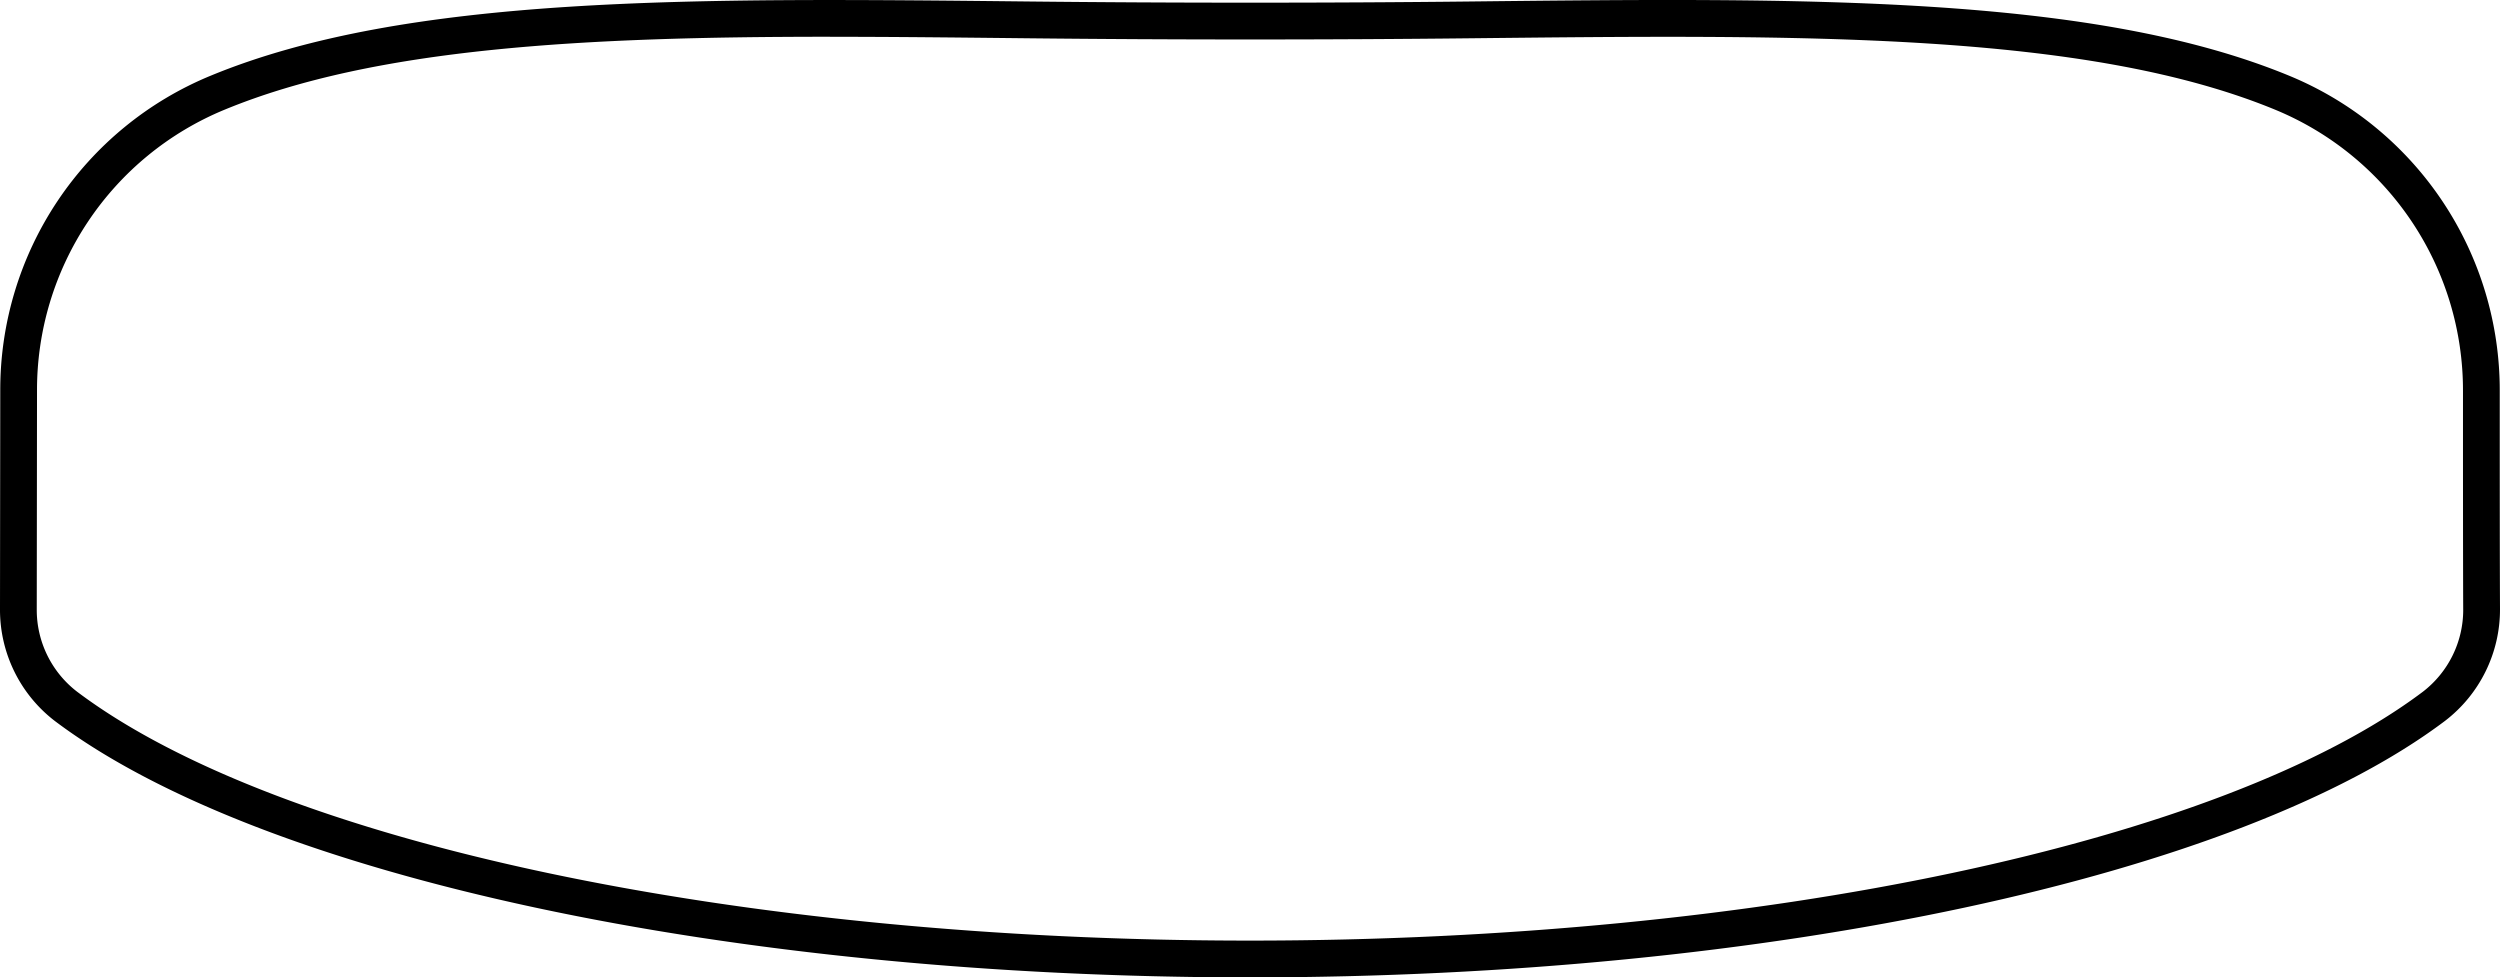 <svg xmlns="http://www.w3.org/2000/svg" xmlns:xlink="http://www.w3.org/1999/xlink" width="67" height="26.193" viewBox="0 0 67 26.193">
  <defs>
    <clipPath id="clip-path">
      <rect id="Rectangle_326" data-name="Rectangle 326" width="67" height="26.193" transform="translate(0 0)" fill="none"/>
    </clipPath>
  </defs>
  <g id="rolled_edge" data-name="rolled edge" transform="translate(0 0)">
    <g id="rolled_edge-2" data-name="rolled edge" clip-path="url(#clip-path)">
      <path id="Path_1738" data-name="Path 1738" d="M33.5,26.194c-13.906,0-26.476-2.695-32.023-6.866a3.756,3.756,0,0,1-1.477-3l.007-5.849a9.1,9.1,0,0,1,5.639-8.45C10.916-.147,18.637-.057,27.573.04c3.839.042,7.978.043,11.819,0,8.953-.1,16.7-.184,21.969,1.994a9.114,9.114,0,0,1,5.632,8.442h0c0,2.085,0,4.394.007,5.847a3.76,3.76,0,0,1-1.478,3C59.976,23.5,47.406,26.194,33.5,26.194M22.243.985c-6.561,0-12.19.291-16.222,1.954A8.121,8.121,0,0,0,.992,10.478l-.007,5.85A2.767,2.767,0,0,0,2.069,18.54c5.387,4.051,17.725,6.668,31.431,6.668s26.044-2.617,31.43-6.667a2.768,2.768,0,0,0,1.084-2.214c-.006-1.451-.006-3.761-.006-5.848a8.135,8.135,0,0,0-5.022-7.534C55.9.844,48.251.93,39.4,1.026c-3.849.043-7.995.042-11.841,0-1.829-.02-3.6-.04-5.319-.04"/>
    </g>
  </g>
</svg>
